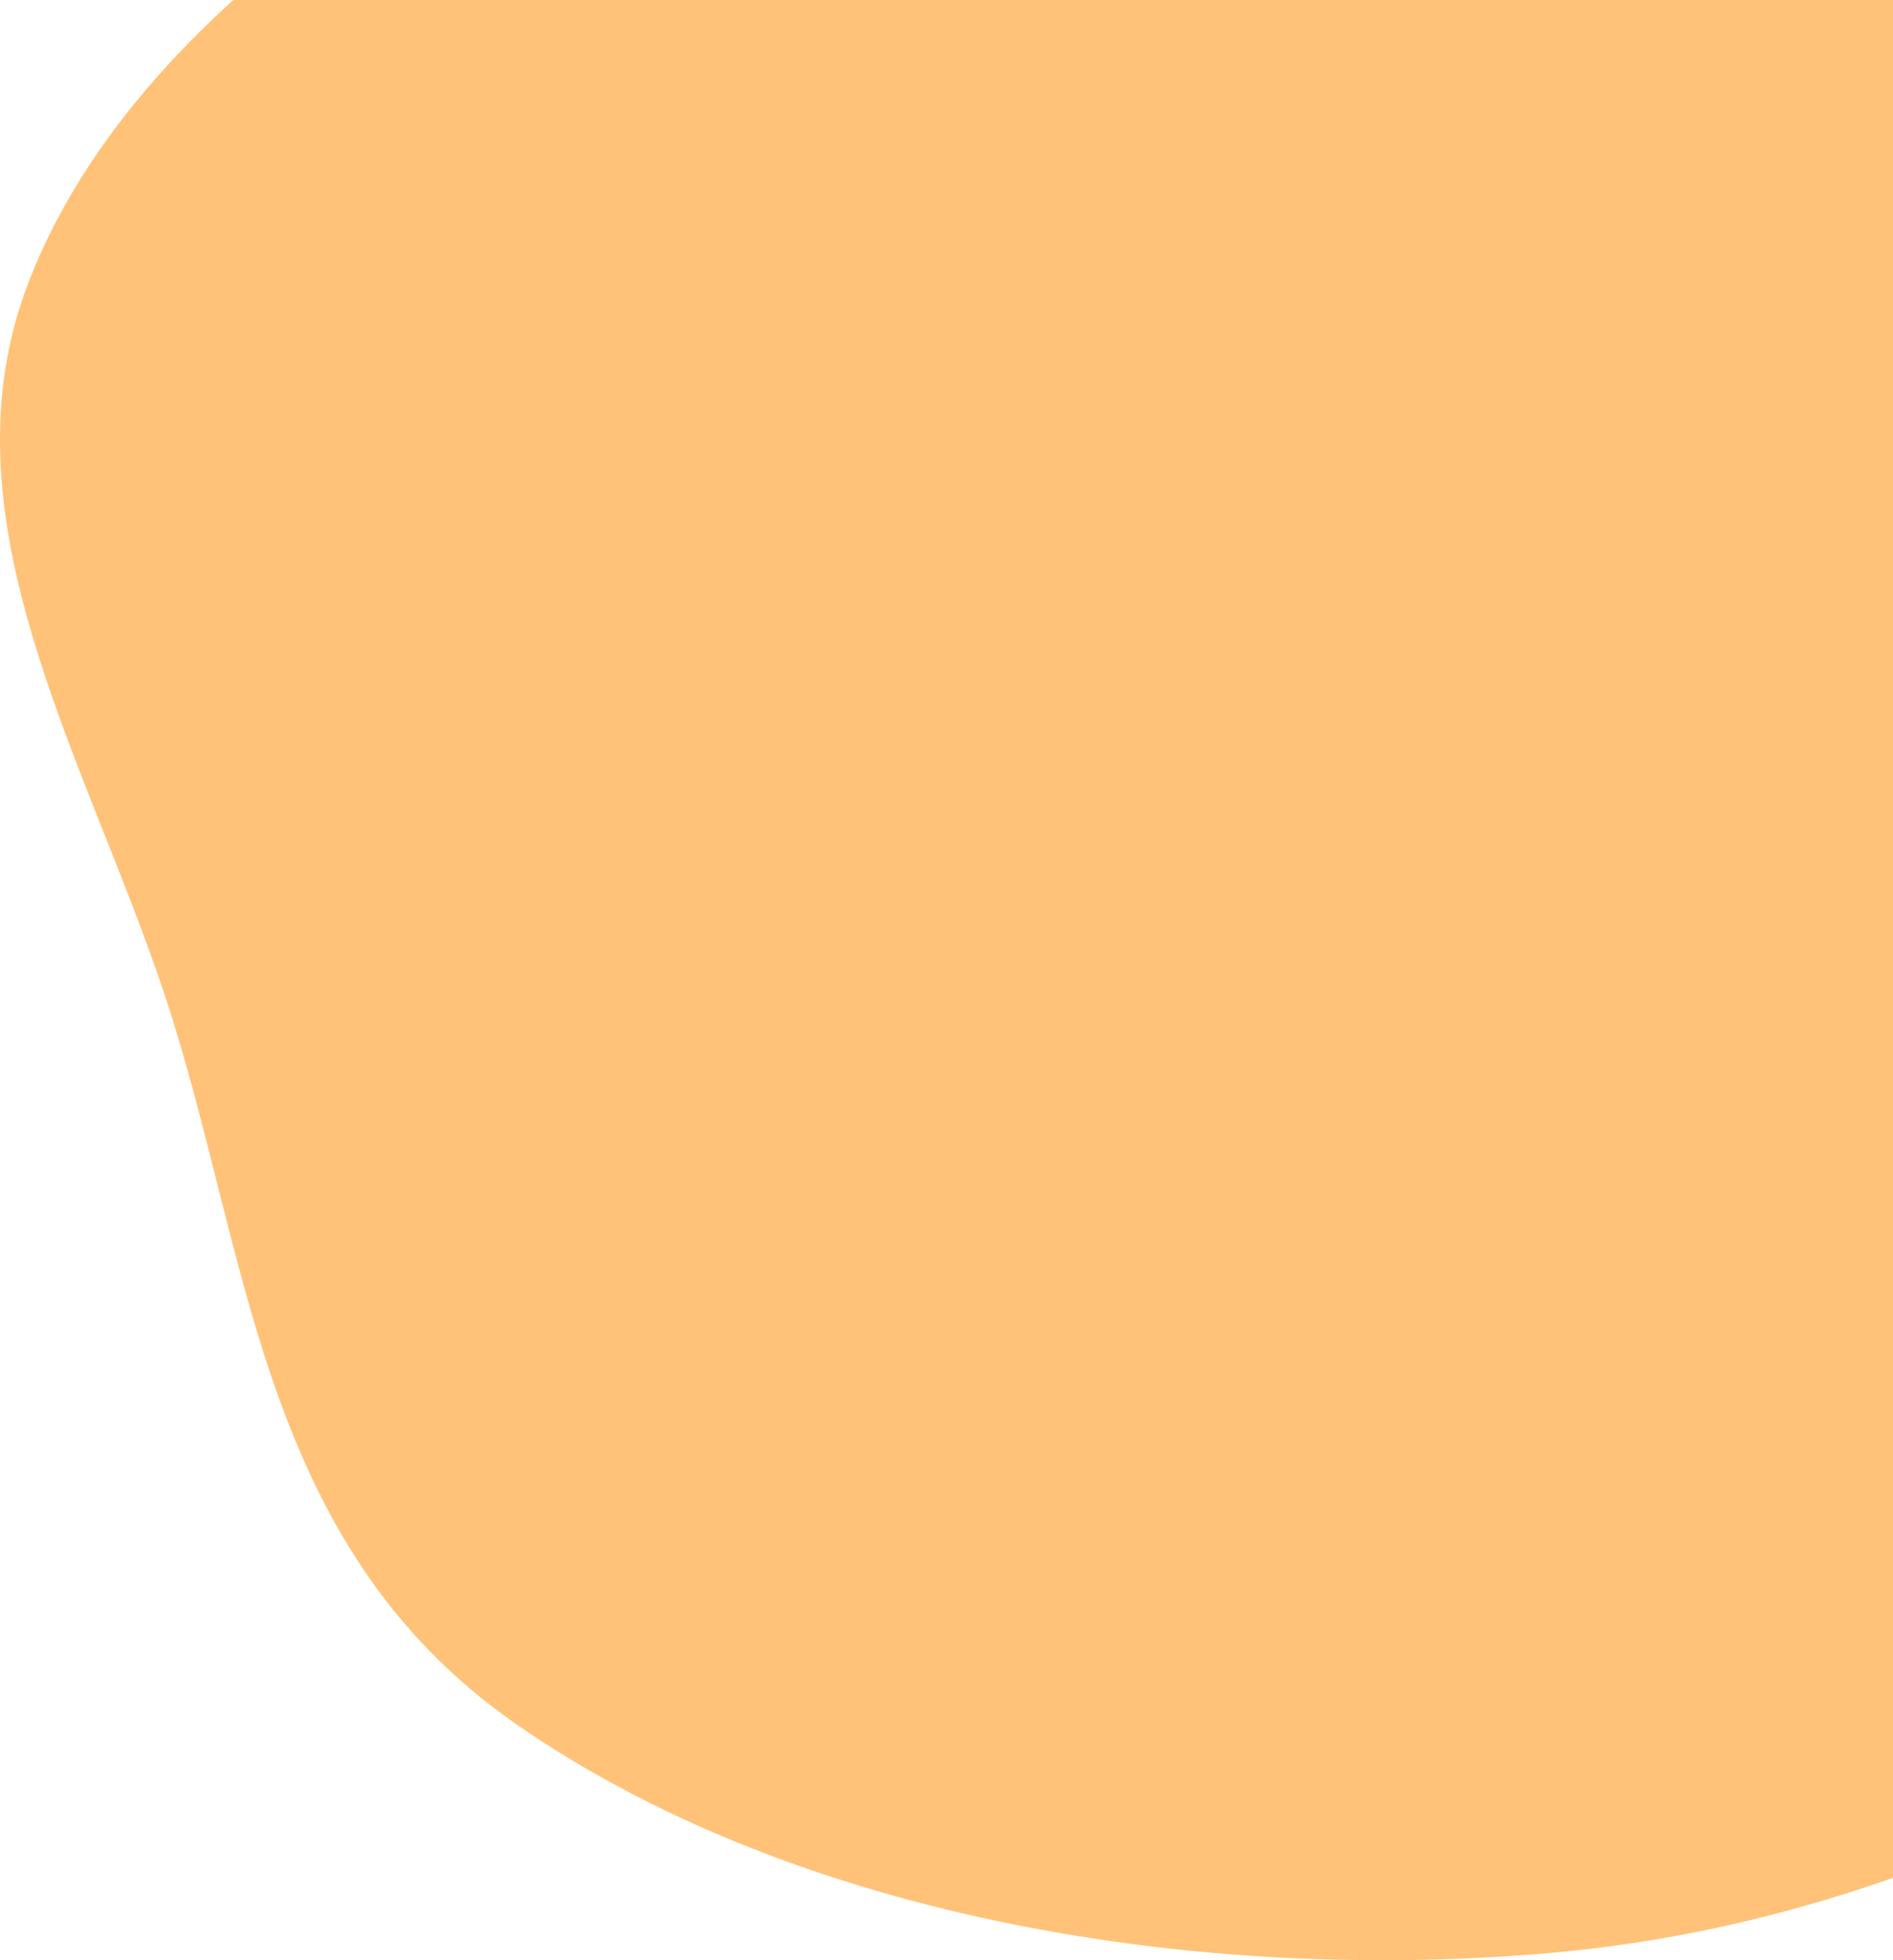 <svg width="112" height="116" viewBox="0 0 112 116" fill="none" xmlns="http://www.w3.org/2000/svg">
<path fill-rule="evenodd" clip-rule="evenodd" d="M91.417 -24.453C111.305 -25.578 135.856 -33.044 149.706 -22.184C164.045 -10.94 150.739 7.932 152.566 23.497C153.843 34.371 160.255 44.239 158.781 55.099C156.973 68.422 154.609 82.238 143.205 92.48C129.966 104.369 111.835 113.872 91.417 115.596C69.847 117.417 46.462 113.121 30.494 101.996C15.169 91.319 14.797 73.915 9.665 58.637C4.929 44.54 -3.736 30.425 1.771 16.489C7.337 2.407 22.504 -8.335 39.133 -15.929C54.78 -23.075 73.193 -23.422 91.417 -24.453Z" fill="#FFC278"/>
</svg>

